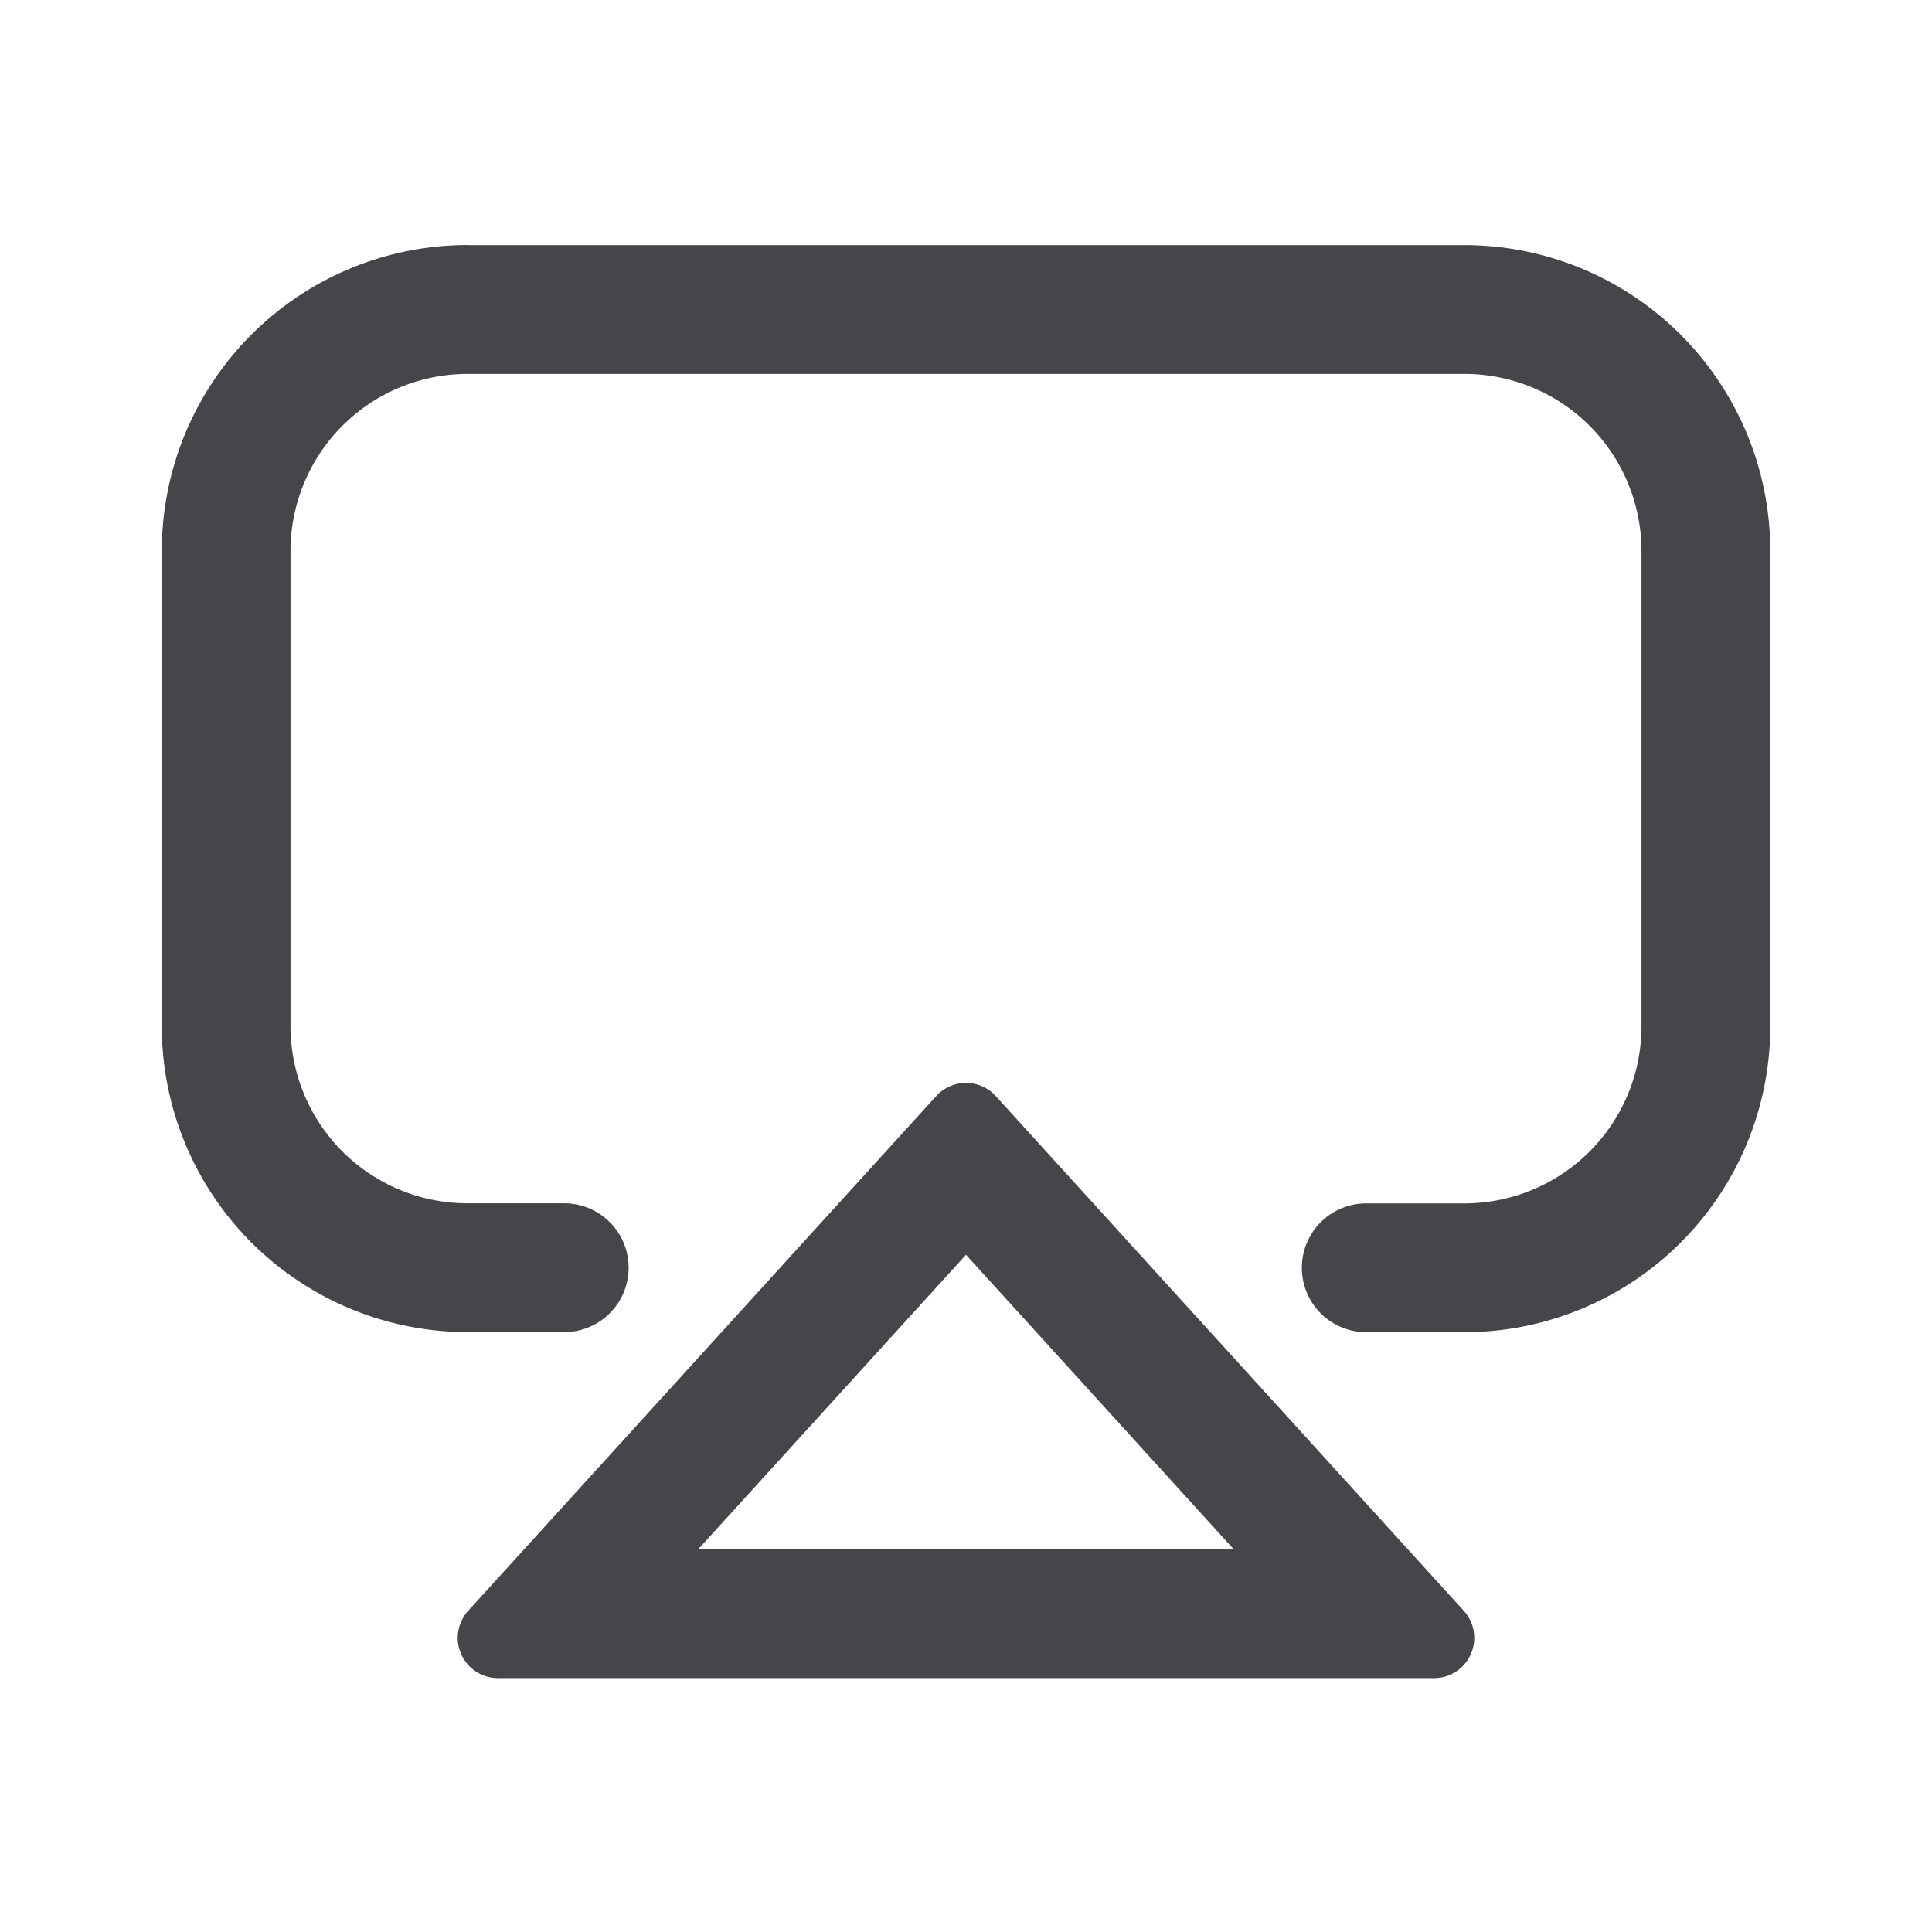 <svg xmlns="http://www.w3.org/2000/svg" fill="none" viewBox="0 0 24 24"><path fill="#46464A" fill-rule="evenodd" d="M5.81 3.044a3.8 3.8 0 0 0-3.8 3.8v5.904a3.8 3.8 0 0 0 3.8 3.8h1.199a.8.8 0 1 0 0-1.6h-1.2a2.2 2.2 0 0 1-2.2-2.2V6.845a2.2 2.2 0 0 1 2.2-2.2h12.382a2.2 2.2 0 0 1 2.2 2.2v5.904a2.2 2.2 0 0 1-2.2 2.2h-1.219a.8.8 0 1 0 0 1.6h1.219a3.8 3.8 0 0 0 3.8-3.8V6.845a3.8 3.8 0 0 0-3.8-3.8H5.81Zm2.863 16.202L12 15.587l3.327 3.66H8.673Zm2.957-5.63a.5.5 0 0 1 .74 0l5.814 6.394a.5.5 0 0 1-.37.836H6.186a.5.5 0 0 1-.37-.836l5.814-6.394Z" clip-rule="evenodd"/></svg>